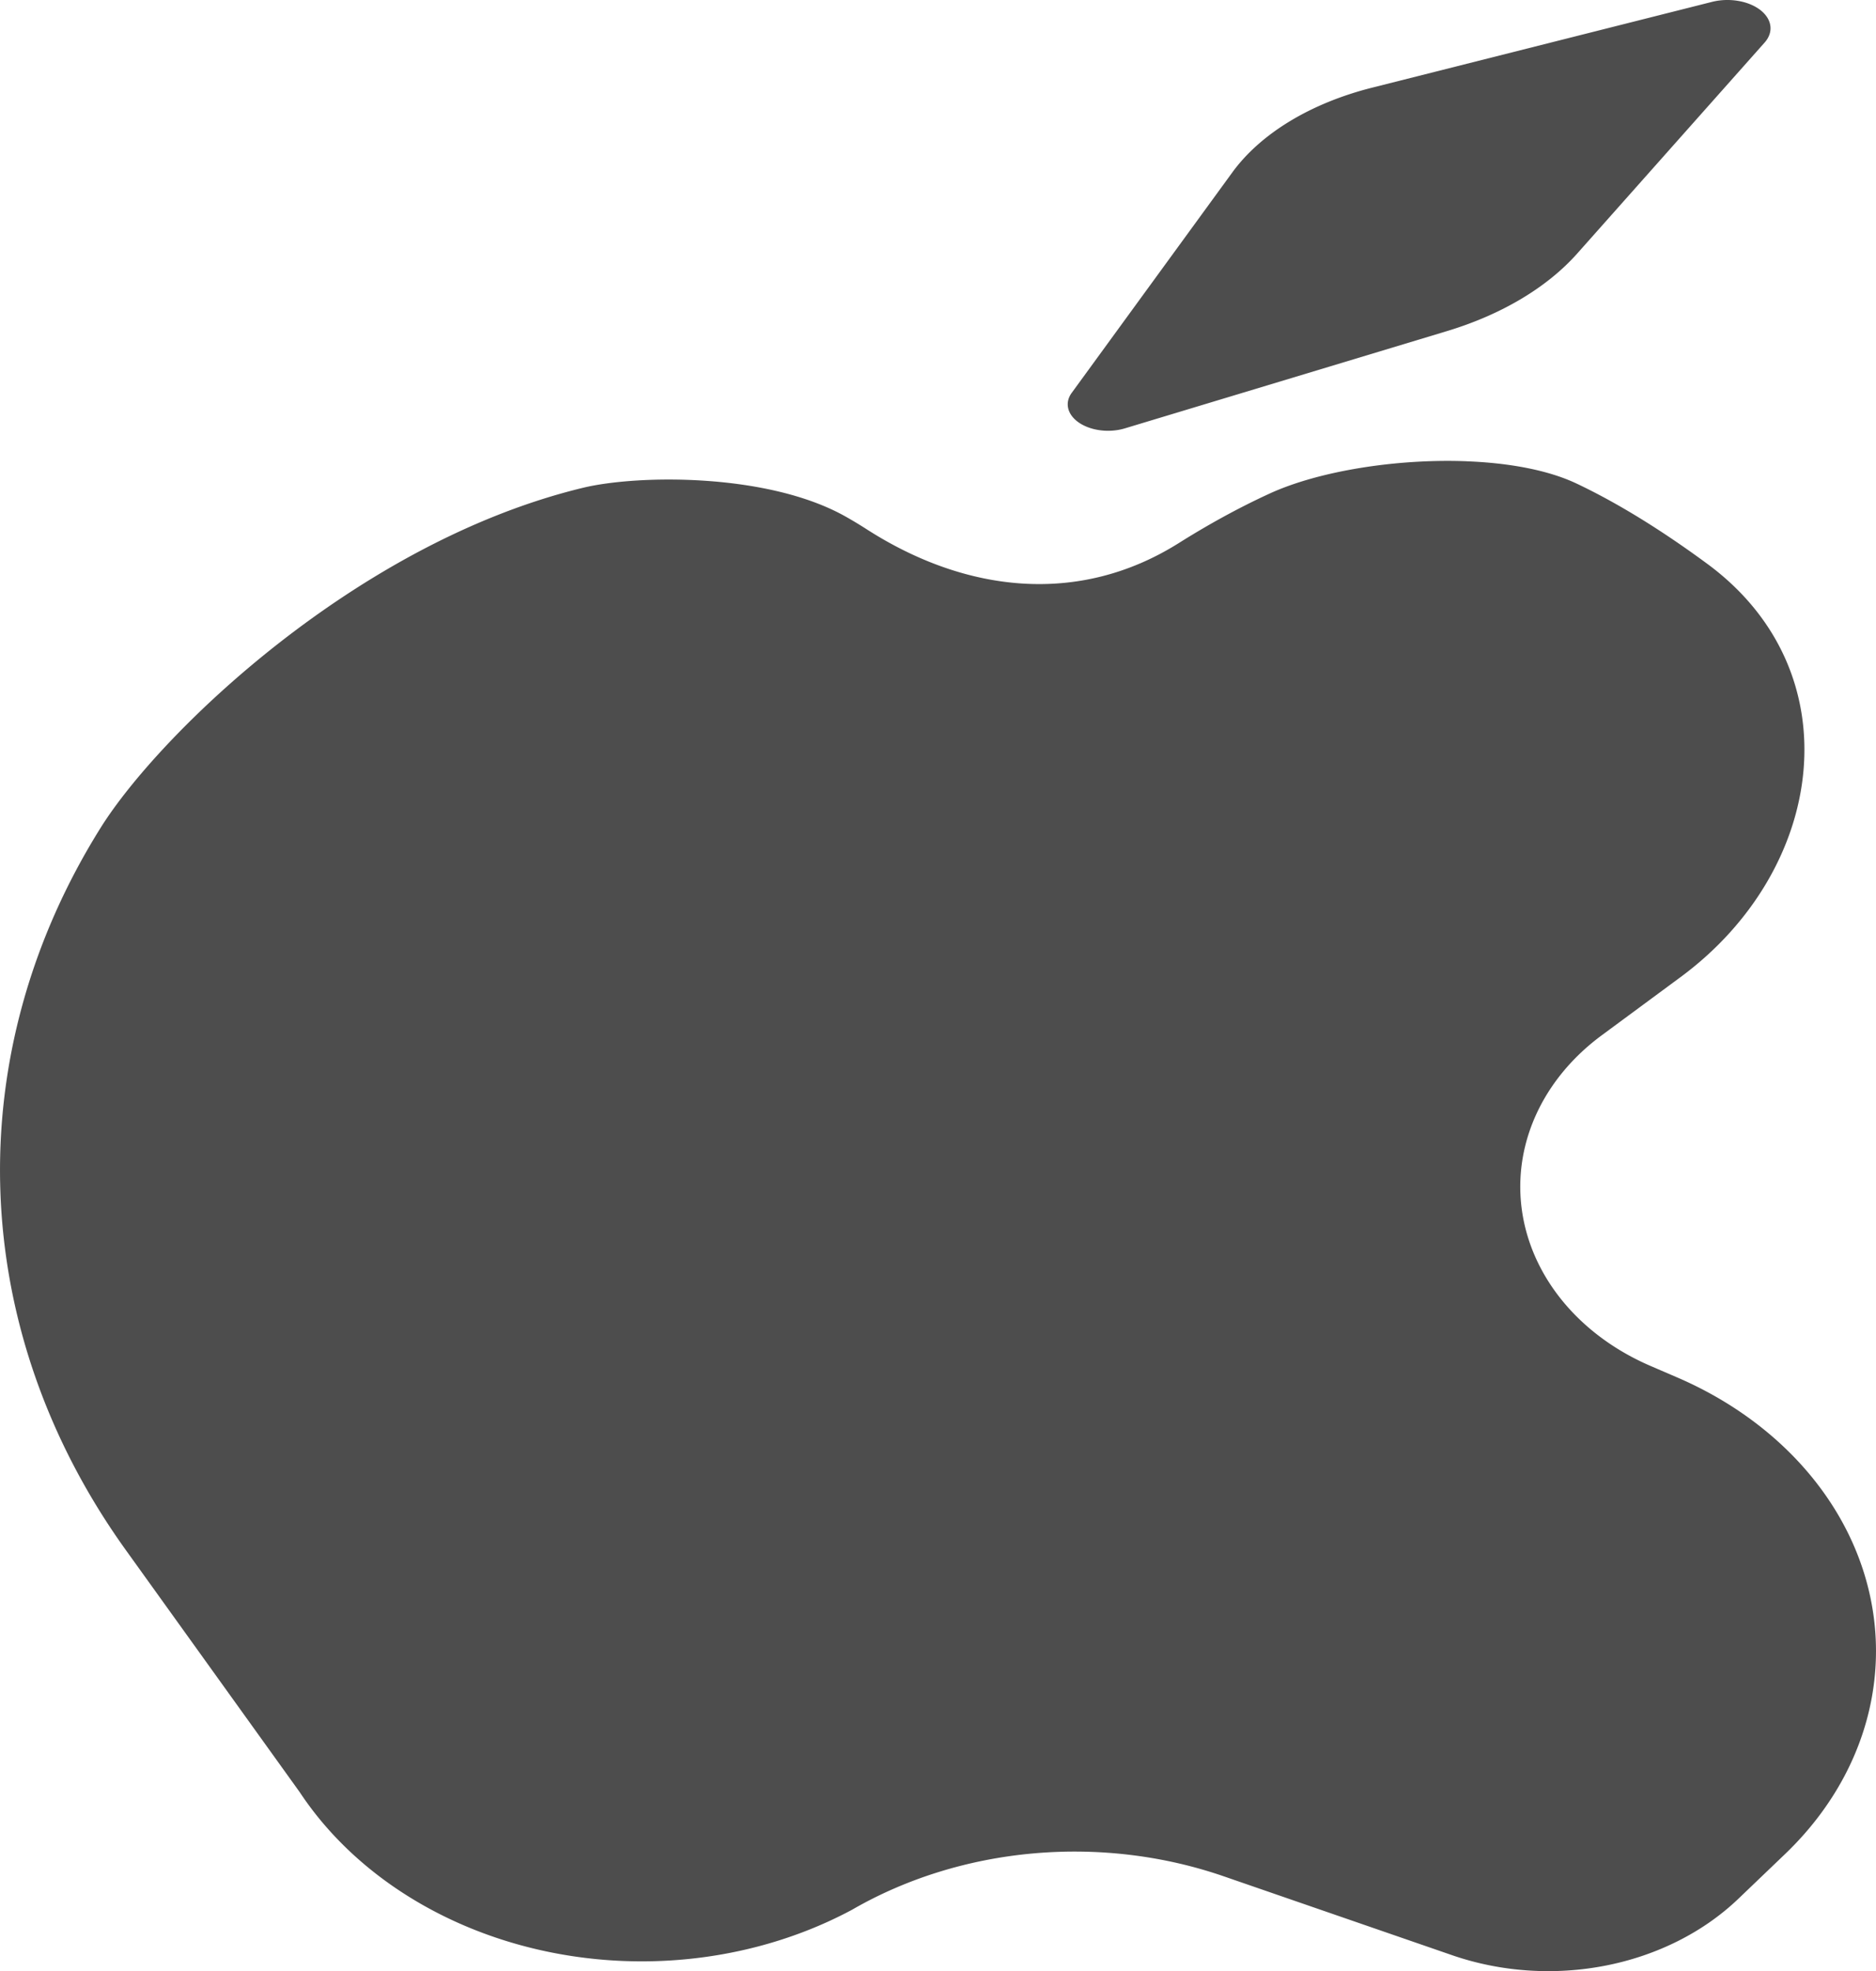 <?xml version="1.0" encoding="UTF-8" standalone="no"?>
<svg
   width="63.598"
   height="66.833"
   viewBox="0 0 63.598 66.833"
   version="1.1"
   xml:space="preserve"
   id="SVGRoot"
   xmlns:inkscape="http://www.inkscape.org/namespaces/inkscape"
   xmlns:sodipodi="http://sodipodi.sourceforge.net/DTD/sodipodi-0.dtd"
   xmlns="http://www.w3.org/2000/svg"
   xmlns:svg="http://www.w3.org/2000/svg"><defs
   id="defs10" />
  <sodipodi:namedview
   pagecolor="#a9a9a9"
   bordercolor="#292929"
   borderopacity="1"
   inkscape:showpageshadow="2"
   inkscape:pageopacity="0.0"
   inkscape:pagecheckerboard="0"
   inkscape:deskcolor="#232323"
   id="namedview1" />
 <style
   type="text/css"
   id="style1">
g.prefab path {
  vector-effect:non-scaling-stroke;
  -inkscape-stroke:hairline;
  fill: none;
  fill-opacity: 1;
  stroke-opacity: 1;
  stroke: #00349c;
}
 </style>
 
<path
   id="path39"
   style="fill:#4d4d4d;stroke-width:0.961"
   d="m 58.381,0.007 a 1.463,0.959 6.401029e-8 0 0 -0.348,0.058 L 46.514,2.973 a 8.722,5.719 6.4010272e-8 0 0 -4.737,2.872 l -5.447,7.478 a 1.367,0.897 6.4010323e-8 0 0 1.805,1.201 l 10.913,-3.296 a 9.917,6.503 6.4010275e-8 0 0 4.422,-2.633 l 6.352,-7.152 A 1.463,0.959 6.401029e-8 0 0 58.381,0.007 Z M 49.711,15.639 c -2.378,-0.09 -5.012,0.334 -6.672,1.097 -1.091,0.501 -2.127,1.08 -3.079,1.679 -3.392,2.132 -7.234,1.68 -10.584,-0.473 -0.235,-0.151 -0.477,-0.297 -0.725,-0.436 -2.643,-1.48 -7.052,-1.411 -8.887,-0.967 -7.677,1.856 -14.355,8.34 -16.348,11.521 a 24.894,29.563 90 0 0 0.85,24.497 l 5.896,8.21 a 11.177,13.273 90 0 0 18.722,3.986 11.22,13.325 90 0 1 12.607,-1.133 l 7.737,2.673 a 7.23,8.586 90 0 0 9.709,-1.918 l 1.582,-1.515 a 10.422,12.377 90 0 0 -3.659,-16.156 l -0.907,-0.391 a 6.827,8.108 90 0 1 -1.653,-11.21 l 2.676,-1.976 c 4.954,-3.661 5.853,-10.366 0.898,-14.013 -1.423,-1.048 -2.929,-2.008 -4.424,-2.717 -0.978,-0.464 -2.312,-0.703 -3.739,-0.757 z"
   inkscape:label="apple" /></svg>
